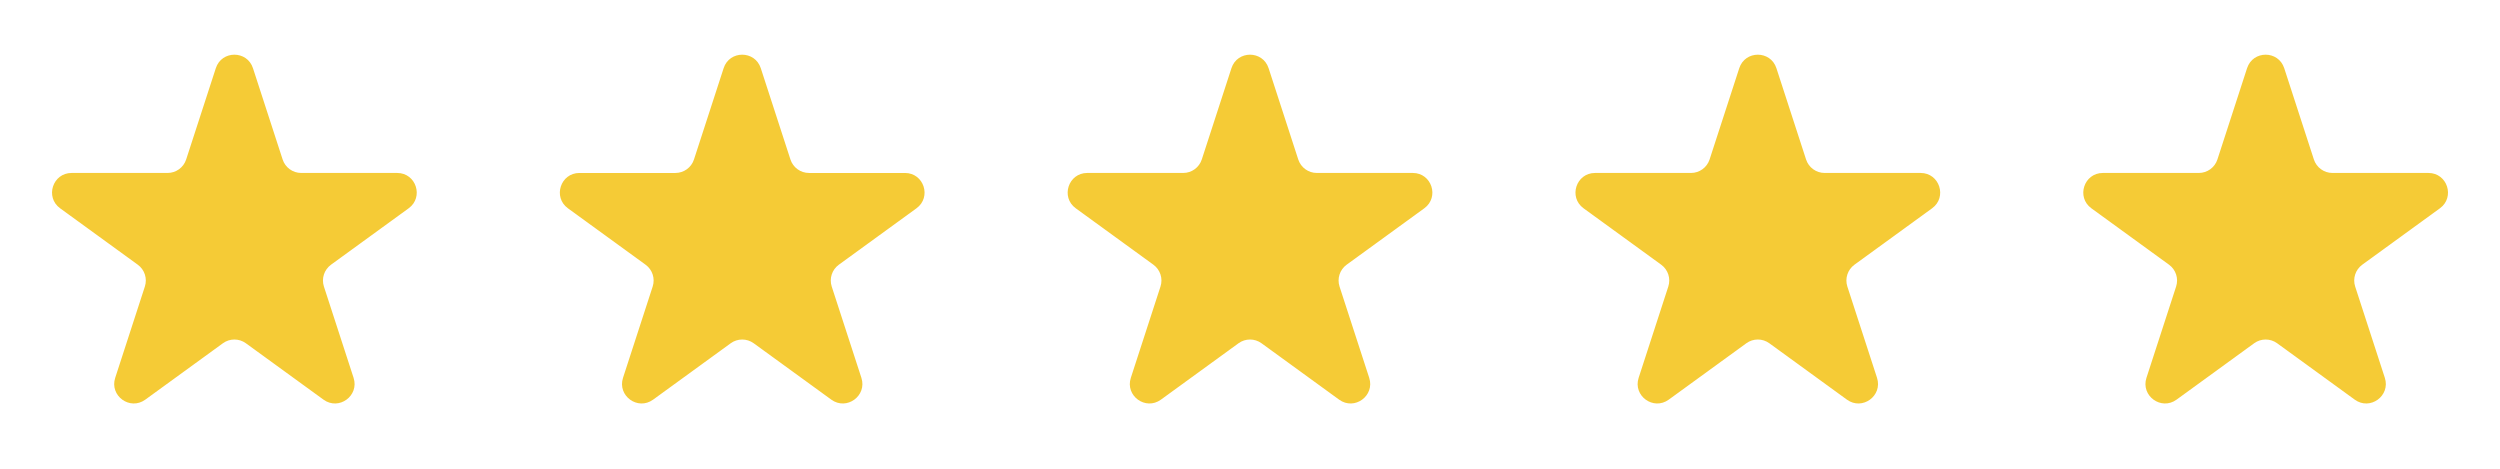<svg width="256" height="48" viewBox="0 0 256 48" fill="none" xmlns="http://www.w3.org/2000/svg">
<path fill-rule="evenodd" clip-rule="evenodd" d="M25.904 6.982C25.305 5.139 22.698 5.139 22.1 6.982L19.063 16.329C18.795 17.153 18.027 17.711 17.16 17.711H7.332C5.395 17.711 4.589 20.19 6.156 21.329L14.108 27.106C14.809 27.616 15.102 28.518 14.834 29.342L11.797 38.69C11.198 40.532 13.307 42.065 14.875 40.926L22.826 35.149C23.527 34.639 24.477 34.639 25.177 35.149L33.129 40.926C34.696 42.065 36.805 40.532 36.207 38.69L33.169 29.342C32.902 28.518 33.195 27.616 33.896 27.106L41.847 21.329C43.415 20.19 42.609 17.711 40.672 17.711H30.843C29.977 17.711 29.209 17.153 28.941 16.329L25.904 6.982Z" fill="#F5CB36"/>
<path fill-rule="evenodd" clip-rule="evenodd" d="M77.904 6.982C77.305 5.139 74.698 5.139 74.1 6.982L71.063 16.33C70.795 17.154 70.027 17.712 69.16 17.712H59.332C57.395 17.712 56.589 20.191 58.156 21.33L66.108 27.107C66.809 27.616 67.102 28.519 66.834 29.343L63.797 38.69C63.199 40.533 65.308 42.065 66.875 40.926L74.826 35.149C75.527 34.64 76.477 34.64 77.177 35.149L85.129 40.926C86.696 42.065 88.805 40.533 88.207 38.69L85.169 29.343C84.902 28.519 85.195 27.616 85.896 27.107L93.847 21.33C95.415 20.191 94.609 17.712 92.672 17.712H82.843C81.977 17.712 81.209 17.154 80.941 16.33L77.904 6.982Z" fill="#F5CB36"/>
<path fill-rule="evenodd" clip-rule="evenodd" d="M129.904 6.982C129.305 5.139 126.699 5.139 126.1 6.982L123.063 16.329C122.795 17.153 122.027 17.711 121.161 17.711H111.332C109.395 17.711 108.589 20.19 110.156 21.329L118.108 27.106C118.809 27.616 119.102 28.518 118.834 29.342L115.797 38.69C115.199 40.532 117.307 42.065 118.875 40.926L126.826 35.149C127.527 34.639 128.477 34.639 129.178 35.149L137.129 40.926C138.696 42.065 140.805 40.532 140.207 38.69L137.169 29.342C136.902 28.518 137.195 27.616 137.896 27.106L145.848 21.329C147.415 20.19 146.609 17.711 144.672 17.711H134.843C133.977 17.711 133.209 17.153 132.941 16.329L129.904 6.982Z" fill="#F5CB36"/>
<path fill-rule="evenodd" clip-rule="evenodd" d="M181.904 6.982C181.305 5.139 178.699 5.139 178.1 6.982L175.063 16.329C174.795 17.153 174.027 17.711 173.161 17.711H163.332C161.395 17.711 160.589 20.19 162.156 21.329L170.108 27.106C170.809 27.616 171.102 28.518 170.834 29.342L167.797 38.69C167.199 40.532 169.307 42.065 170.875 40.926L178.826 35.149C179.527 34.639 180.477 34.639 181.178 35.149L189.129 40.926C190.696 42.065 192.805 40.532 192.207 38.69L189.169 29.342C188.902 28.518 189.195 27.616 189.896 27.106L197.848 21.329C199.415 20.19 198.609 17.711 196.672 17.711H186.843C185.977 17.711 185.209 17.153 184.941 16.329L181.904 6.982Z" fill="#F5CB36"/>
<path fill-rule="evenodd" clip-rule="evenodd" d="M233.904 6.982C233.305 5.139 230.699 5.139 230.1 6.982L227.063 16.329C226.795 17.153 226.027 17.711 225.161 17.711H215.332C213.395 17.711 212.589 20.19 214.156 21.329L222.108 27.106C222.809 27.616 223.102 28.518 222.834 29.342L219.797 38.69C219.199 40.532 221.307 42.065 222.875 40.926L230.826 35.149C231.527 34.639 232.477 34.639 233.178 35.149L241.129 40.926C242.696 42.065 244.805 40.532 244.207 38.69L241.169 29.342C240.902 28.518 241.195 27.616 241.896 27.106L249.848 21.329C251.415 20.19 250.609 17.711 248.672 17.711H238.843C237.977 17.711 237.209 17.153 236.941 16.329L233.904 6.982Z" fill="#F5CB36"/>
</svg>
